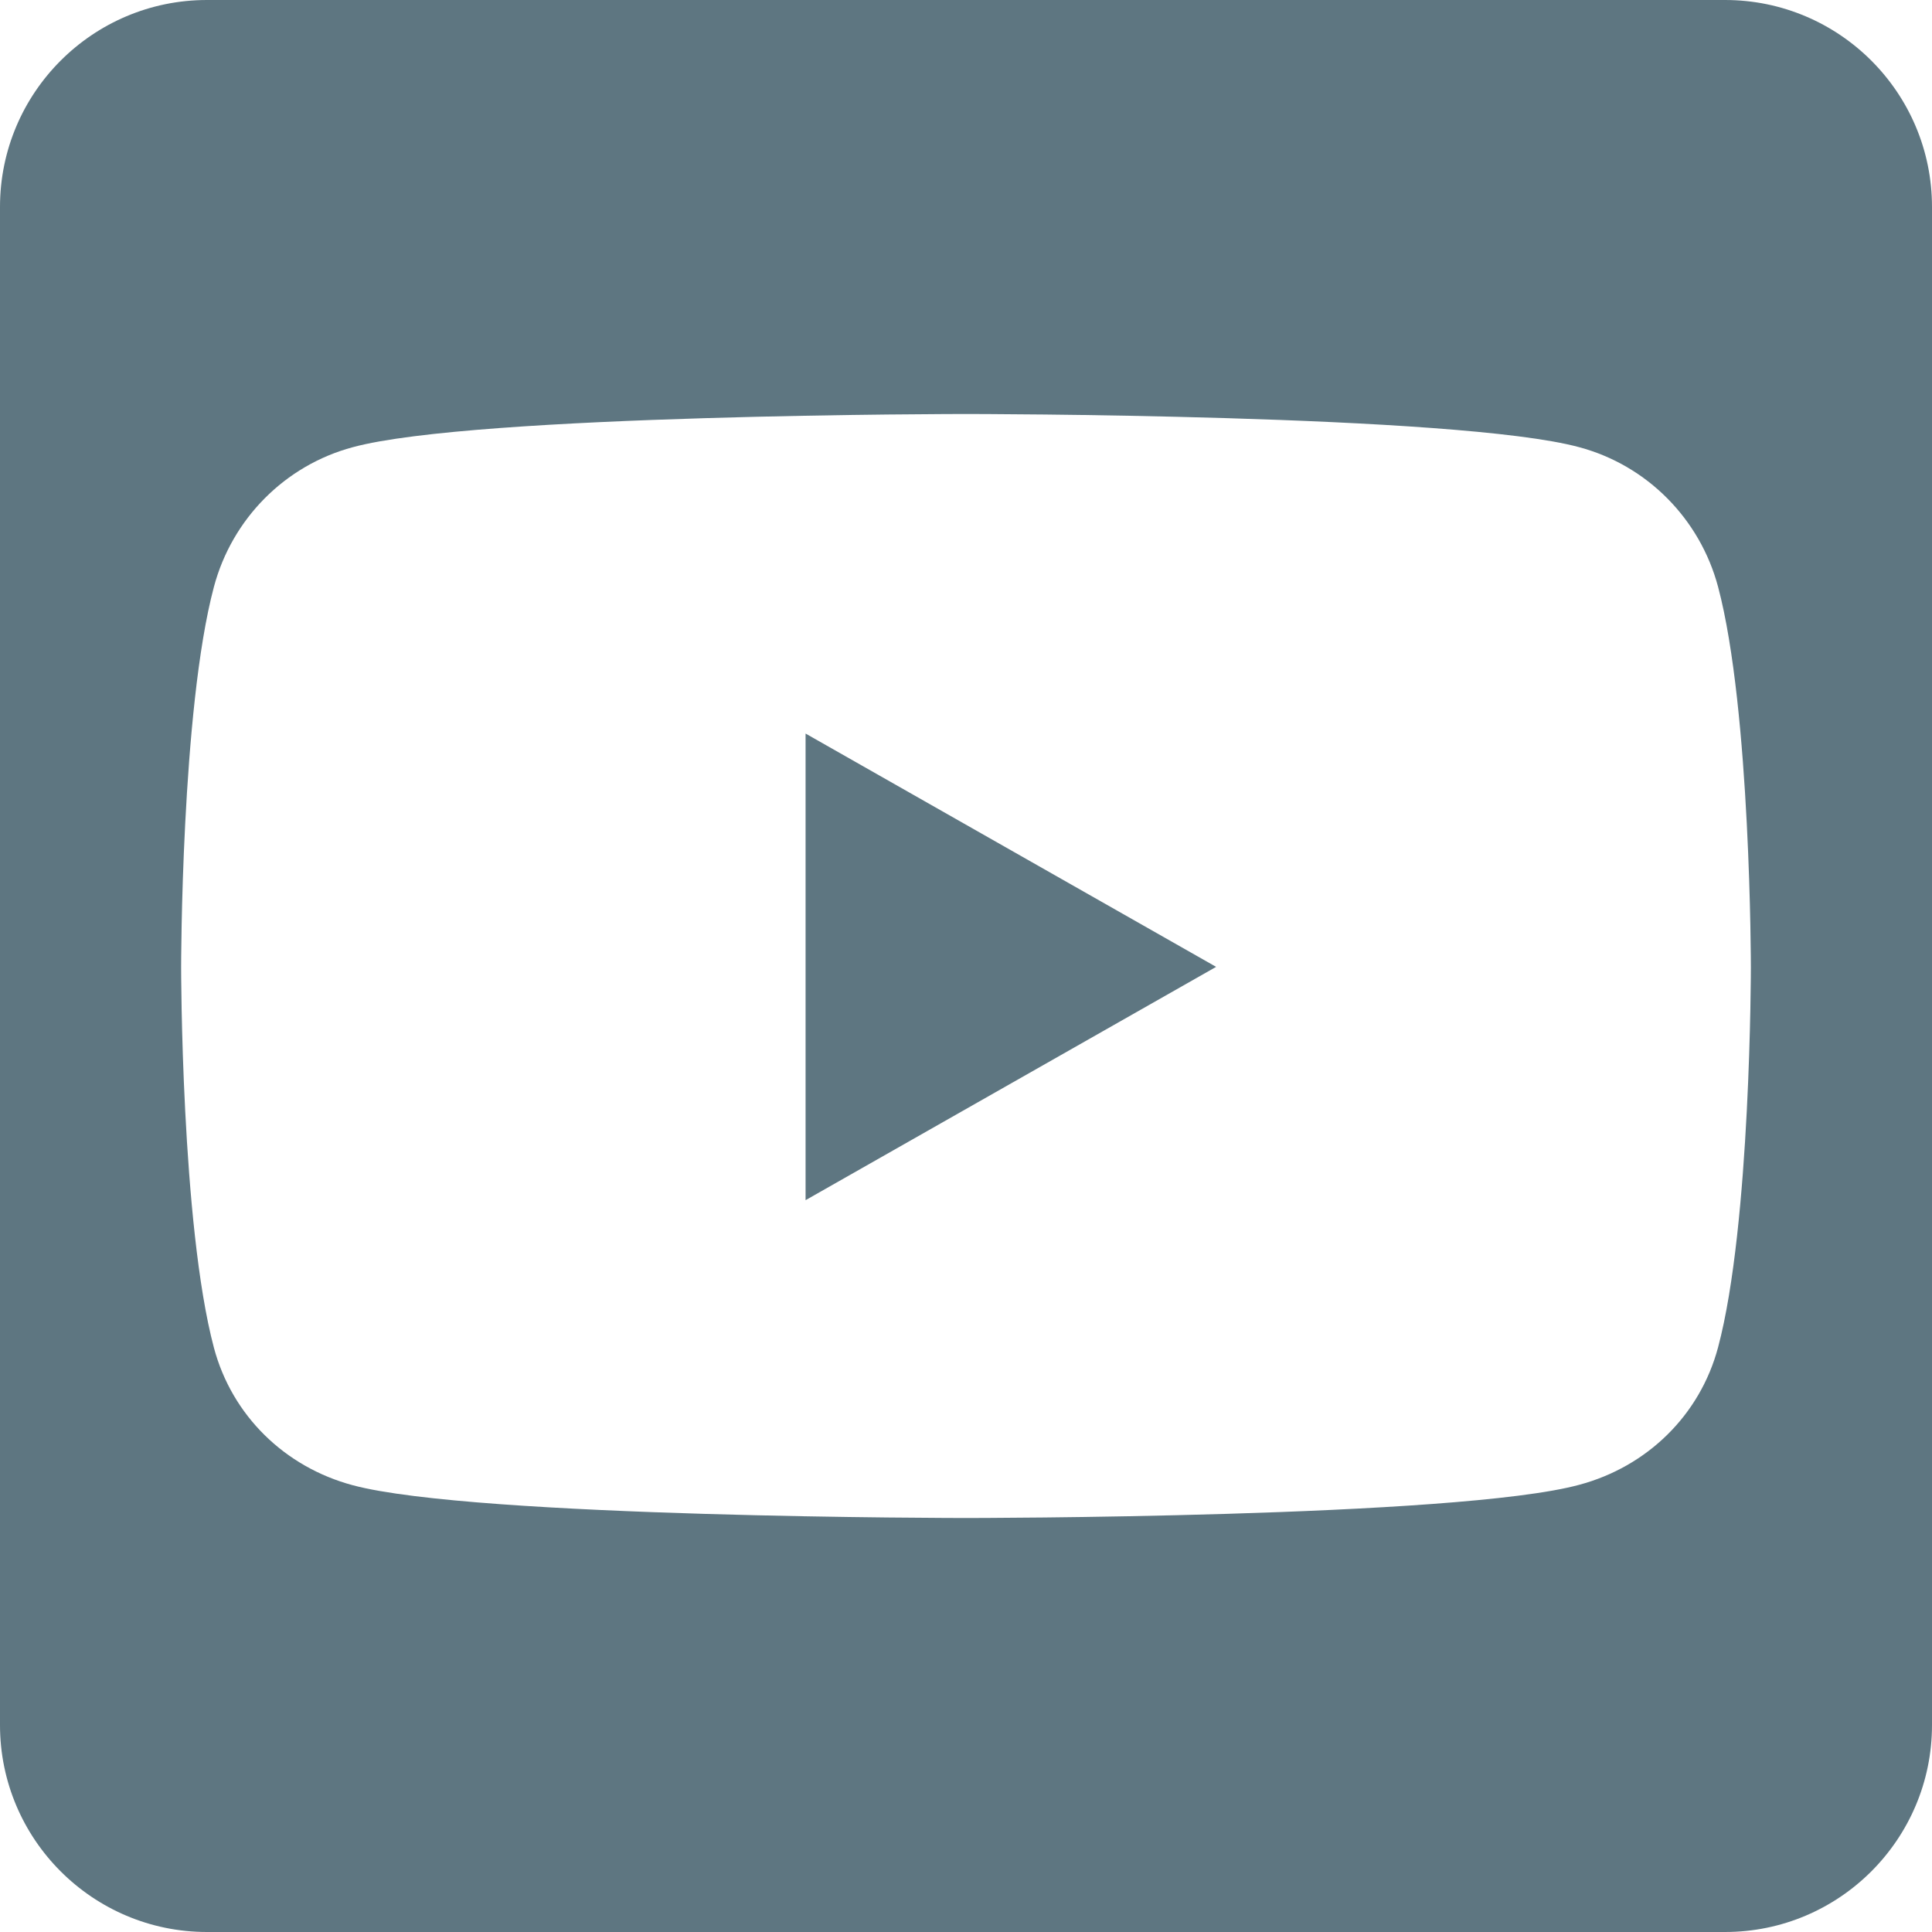 <?xml version="1.0" encoding="utf-8"?>
<!-- Generator: Adobe Illustrator 23.1.1, SVG Export Plug-In . SVG Version: 6.00 Build 0)  -->
<!DOCTYPE svg PUBLIC "-//W3C//DTD SVG 1.1//EN" "http://www.w3.org/Graphics/SVG/1.1/DTD/svg11.dtd">
<svg version="1.1" id="Layer_1" xmlns:x="http://ns.adobe.com/Extensibility/1.0/" xmlns:i="http://ns.adobe.com/AdobeIllustrator/10.0/" xmlns:graph="http://ns.adobe.com/Graphs/1.0/"
	 xmlns="http://www.w3.org/2000/svg" xmlns:xlink="http://www.w3.org/1999/xlink" x="0px" y="0px" viewBox="0 0 448 448"
	 style="enable-background:new 0 0 448 448;" xml:space="preserve">
<style type="text/css">
	.st0{fill:#5E7681;}
</style>
<path class="st0" d="M186.8,170.1l95.2,54.1l-95.2,54.1V170.1z M448,48v352c0,26.5-21.5,48-48,48H48c-26.5,0-48-21.5-48-48V48
	C0,21.5,21.5,0,48,0h352C426.5,0,448,21.5,448,48z M406,224.3c0,0,0-59.6-7.6-88.2c-4.2-15.8-16.5-28.2-32.2-32.4
	C337.9,96,224,96,224,96s-113.9,0-142.2,7.7c-15.7,4.2-28,16.6-32.2,32.4C42,164.6,42,224.3,42,224.3s0,59.6,7.6,88.2
	c4.2,15.8,16.5,27.7,32.2,31.9C110.1,352,224,352,224,352s113.9,0,142.2-7.7c15.7-4.2,28-16.1,32.2-31.9
	C406,283.9,406,224.3,406,224.3L406,224.3z"/>
</svg>
